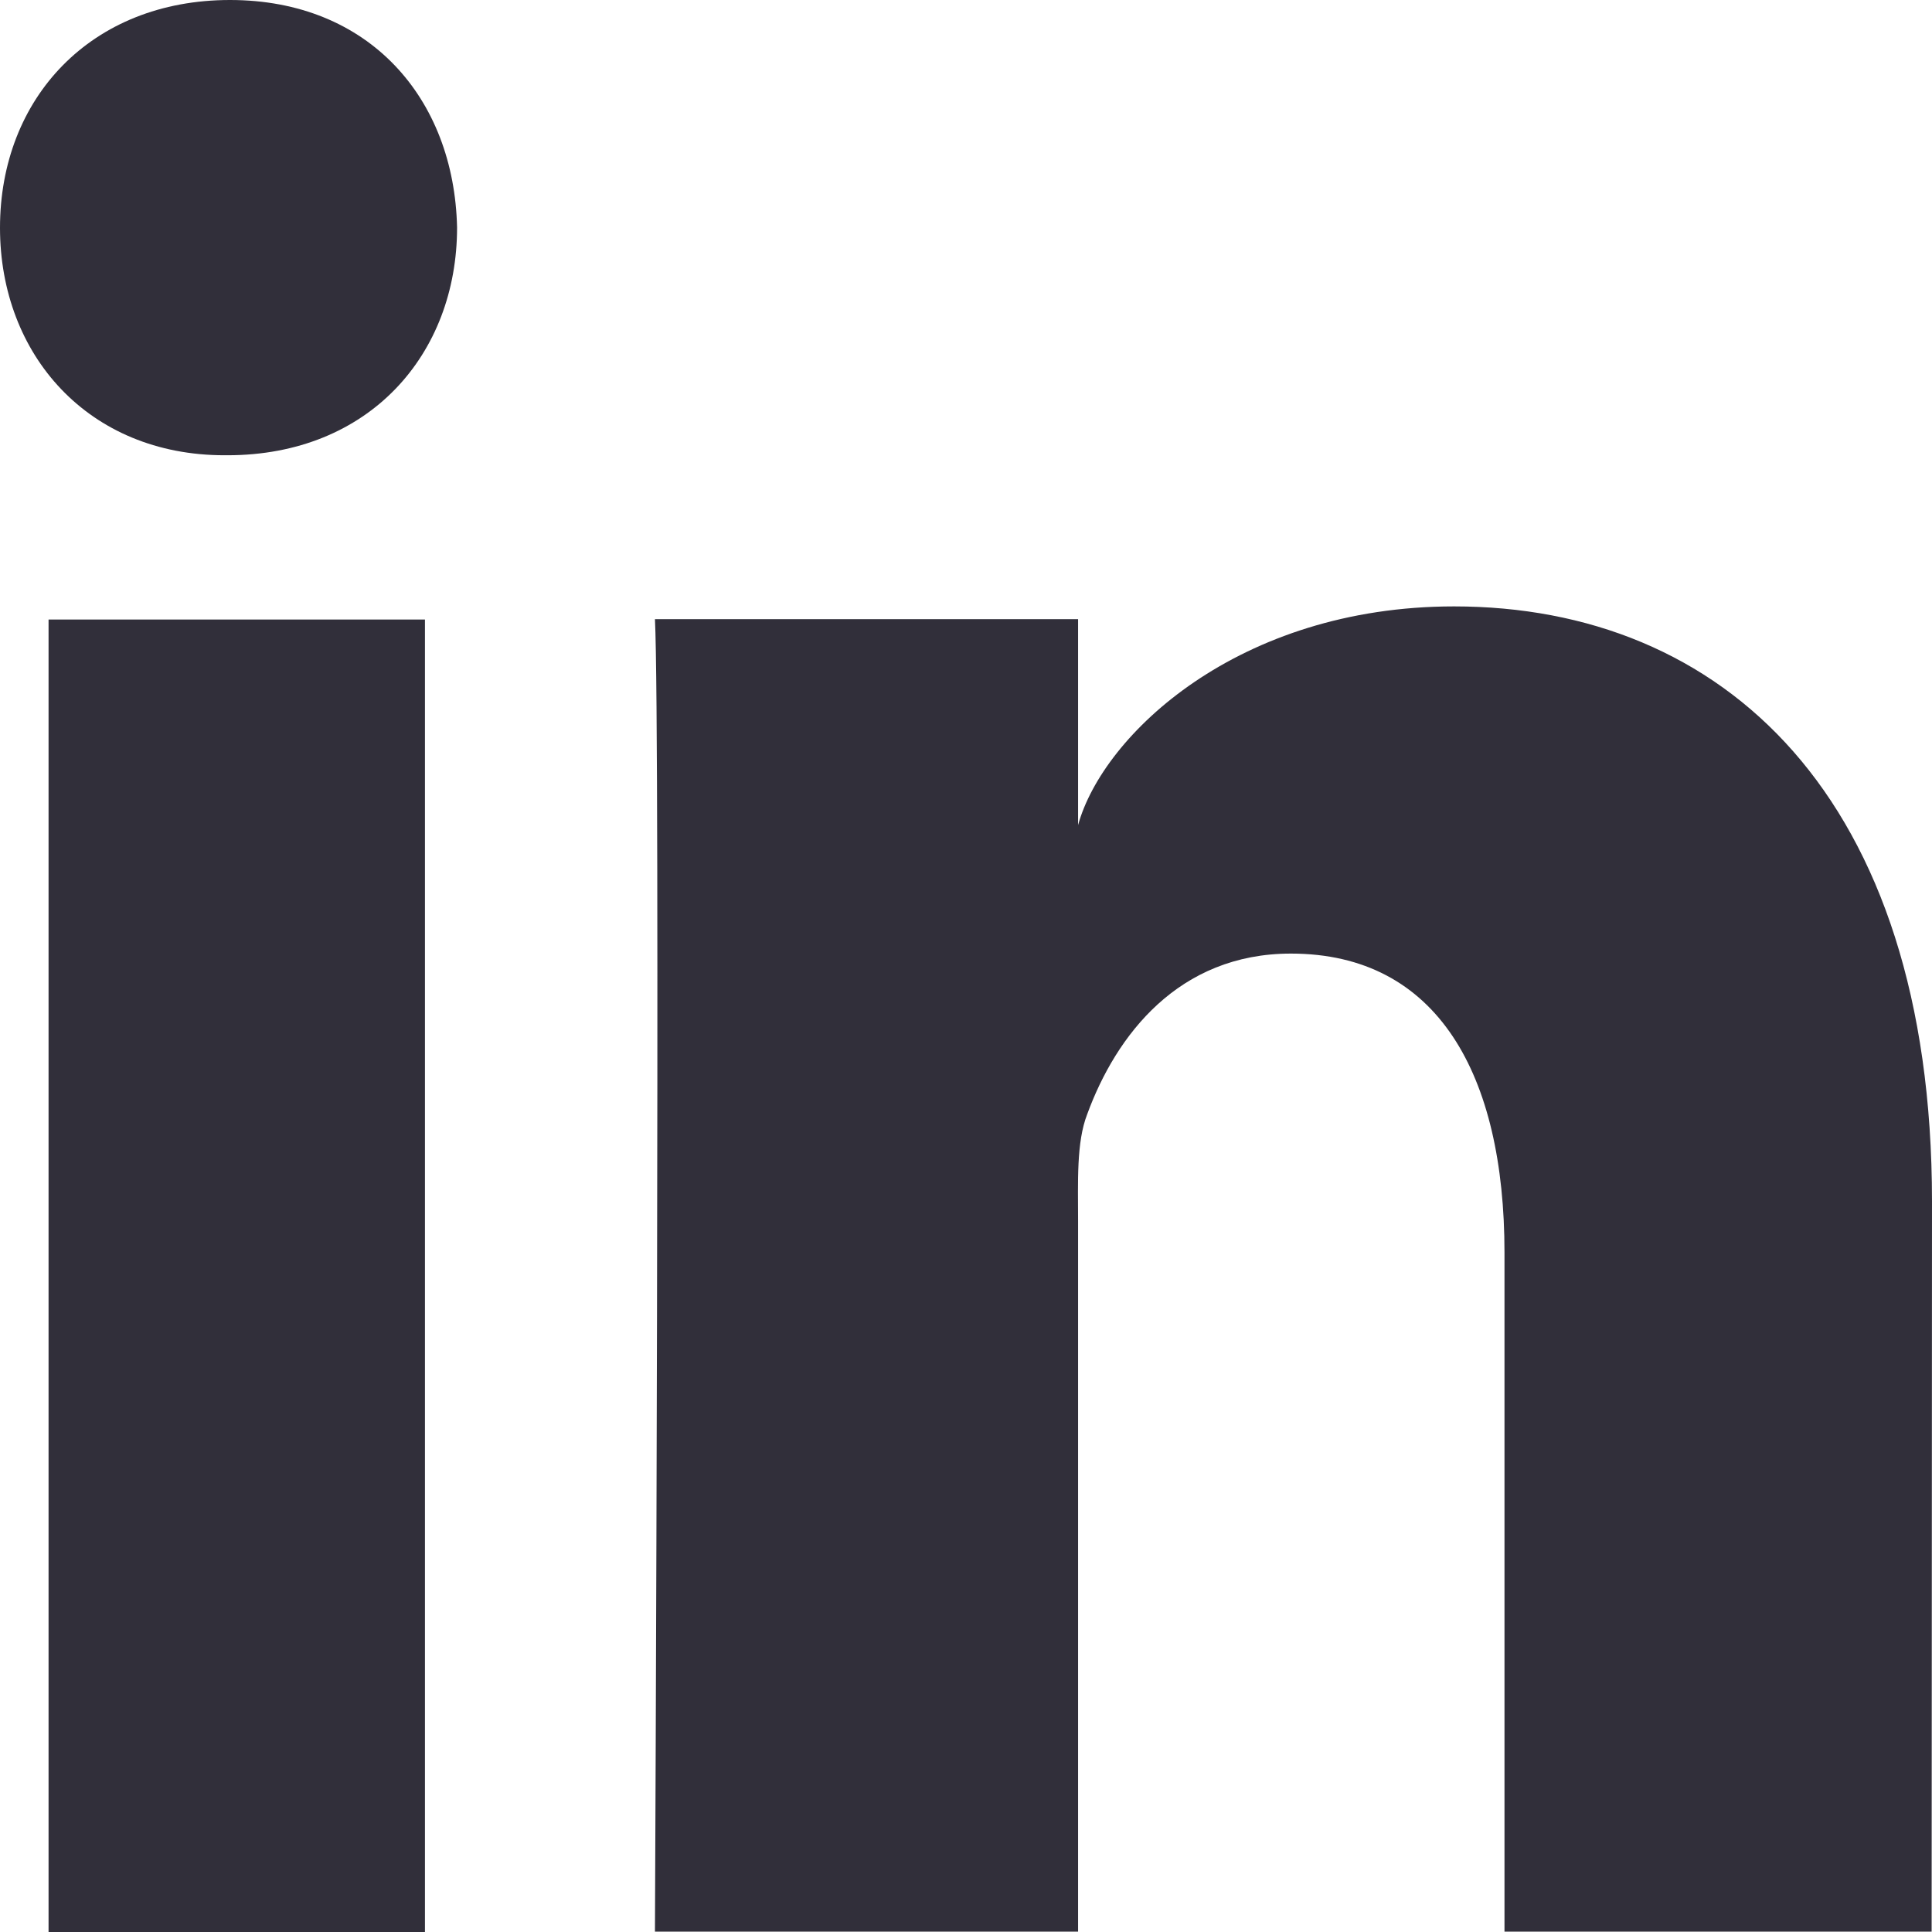 <?xml version="1.0" encoding="UTF-8" standalone="no"?>
<!-- Created with Inkscape (http://www.inkscape.org/) -->

<svg
   xmlns:dc="http://purl.org/dc/elements/1.1/"
   xmlns:cc="http://creativecommons.org/ns#"
   xmlns:rdf="http://www.w3.org/1999/02/22-rdf-syntax-ns#"
   xmlns:svg="http://www.w3.org/2000/svg"
   xmlns="http://www.w3.org/2000/svg"
   xmlns:sodipodi="http://sodipodi.sourceforge.net/DTD/sodipodi-0.dtd"
   xmlns:inkscape="http://www.inkscape.org/namespaces/inkscape"
   width="5.292mm"
   height="5.292mm"
   viewBox="0 0 5.292 5.292"
   version="1.1"
   id="svg2907"
   inkscape:version="0.92.2 (unknown)"
   sodipodi:docname="linkedin.svg">
  <defs
     id="defs2901" />
  <sodipodi:namedview
     id="base"
     pagecolor="#ffffff"
     bordercolor="#666666"
     borderopacity="1.0"
     inkscape:pageopacity="0.0"
     inkscape:pageshadow="2"
     inkscape:zoom="7.9195959"
     inkscape:cx="-8.6532971"
     inkscape:cy="-20.156488"
     inkscape:document-units="mm"
     inkscape:current-layer="layer1"
     showgrid="false"
     fit-margin-top="0"
     fit-margin-left="0"
     fit-margin-right="0"
     fit-margin-bottom="0"
     inkscape:window-width="1920"
     inkscape:window-height="1053"
     inkscape:window-x="0"
     inkscape:window-y="0"
     inkscape:window-maximized="1" />
  <g
     inkscape:label="Layer 1"
     inkscape:groupmode="layer"
     id="layer1"
     transform="translate(-32.128,-58.497)">
    <path
       inkscape:connector-curvature="0"
       style="fill:#312f3a;stroke-width:0.265;fill-opacity:1"
       d="m 32.261,60.194 h 1.031 v 3.595 h -1.031 z m 0.489,-0.45 h -0.007 c -0.373,0 -0.615,-0.275 -0.615,-0.623 0,-0.355 0.249,-0.624 0.63,-0.624 0.381,0 0.614,0.269 0.622,0.623 0,0.348 -0.241,0.624 -0.629,0.624 z m 4.669,4.044 h -1.17 v -1.86 c 0,-0.487 -0.183,-0.819 -0.585,-0.819 -0.308,0 -0.479,0.224 -0.558,0.44 -0.03,0.077 -0.025,0.185 -0.025,0.294 v 1.945 h -1.159 c 0,0 0.015,-3.295 0,-3.595 h 1.159 v 0.564 c 0.068,-0.247 0.439,-0.599 1.03,-0.599 0.733,0 1.309,0.517 1.309,1.63 z"
       id="path374" />
  </g>
</svg>
